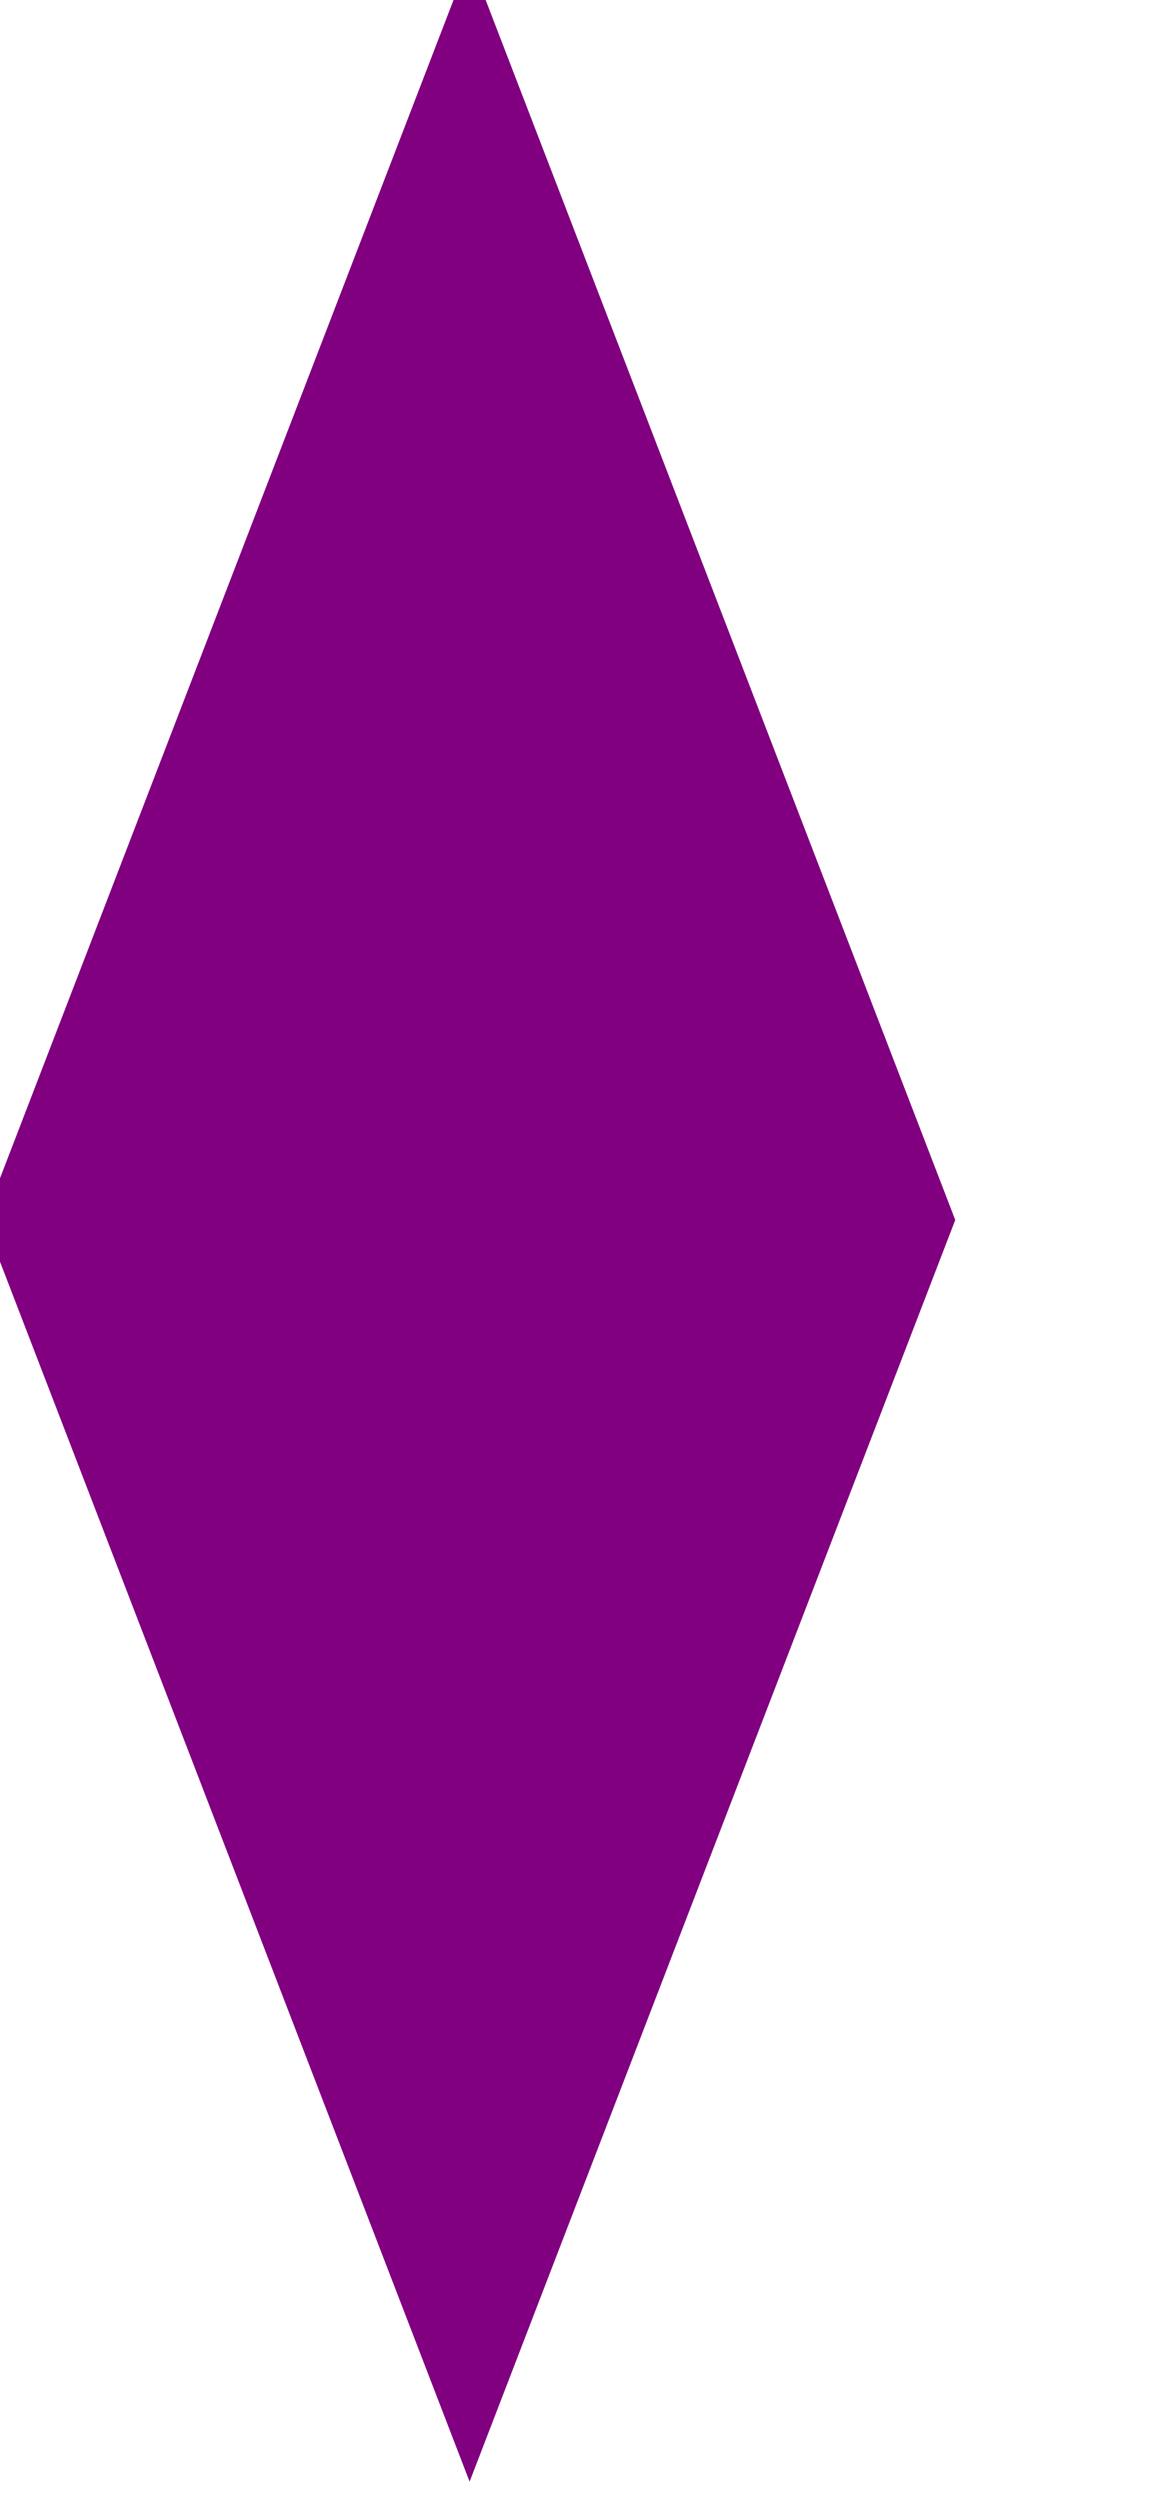 <svg width="117" height="250" xmlns="http://www.w3.org/2000/svg"><g transform="translate(0)"><g style="stroke:purple;stroke-width:3;"><g style="fill:purple;"><polygon points="
            0,122
            47,0
            94,122
            47,244
          "></polygon></g></g></g></svg>